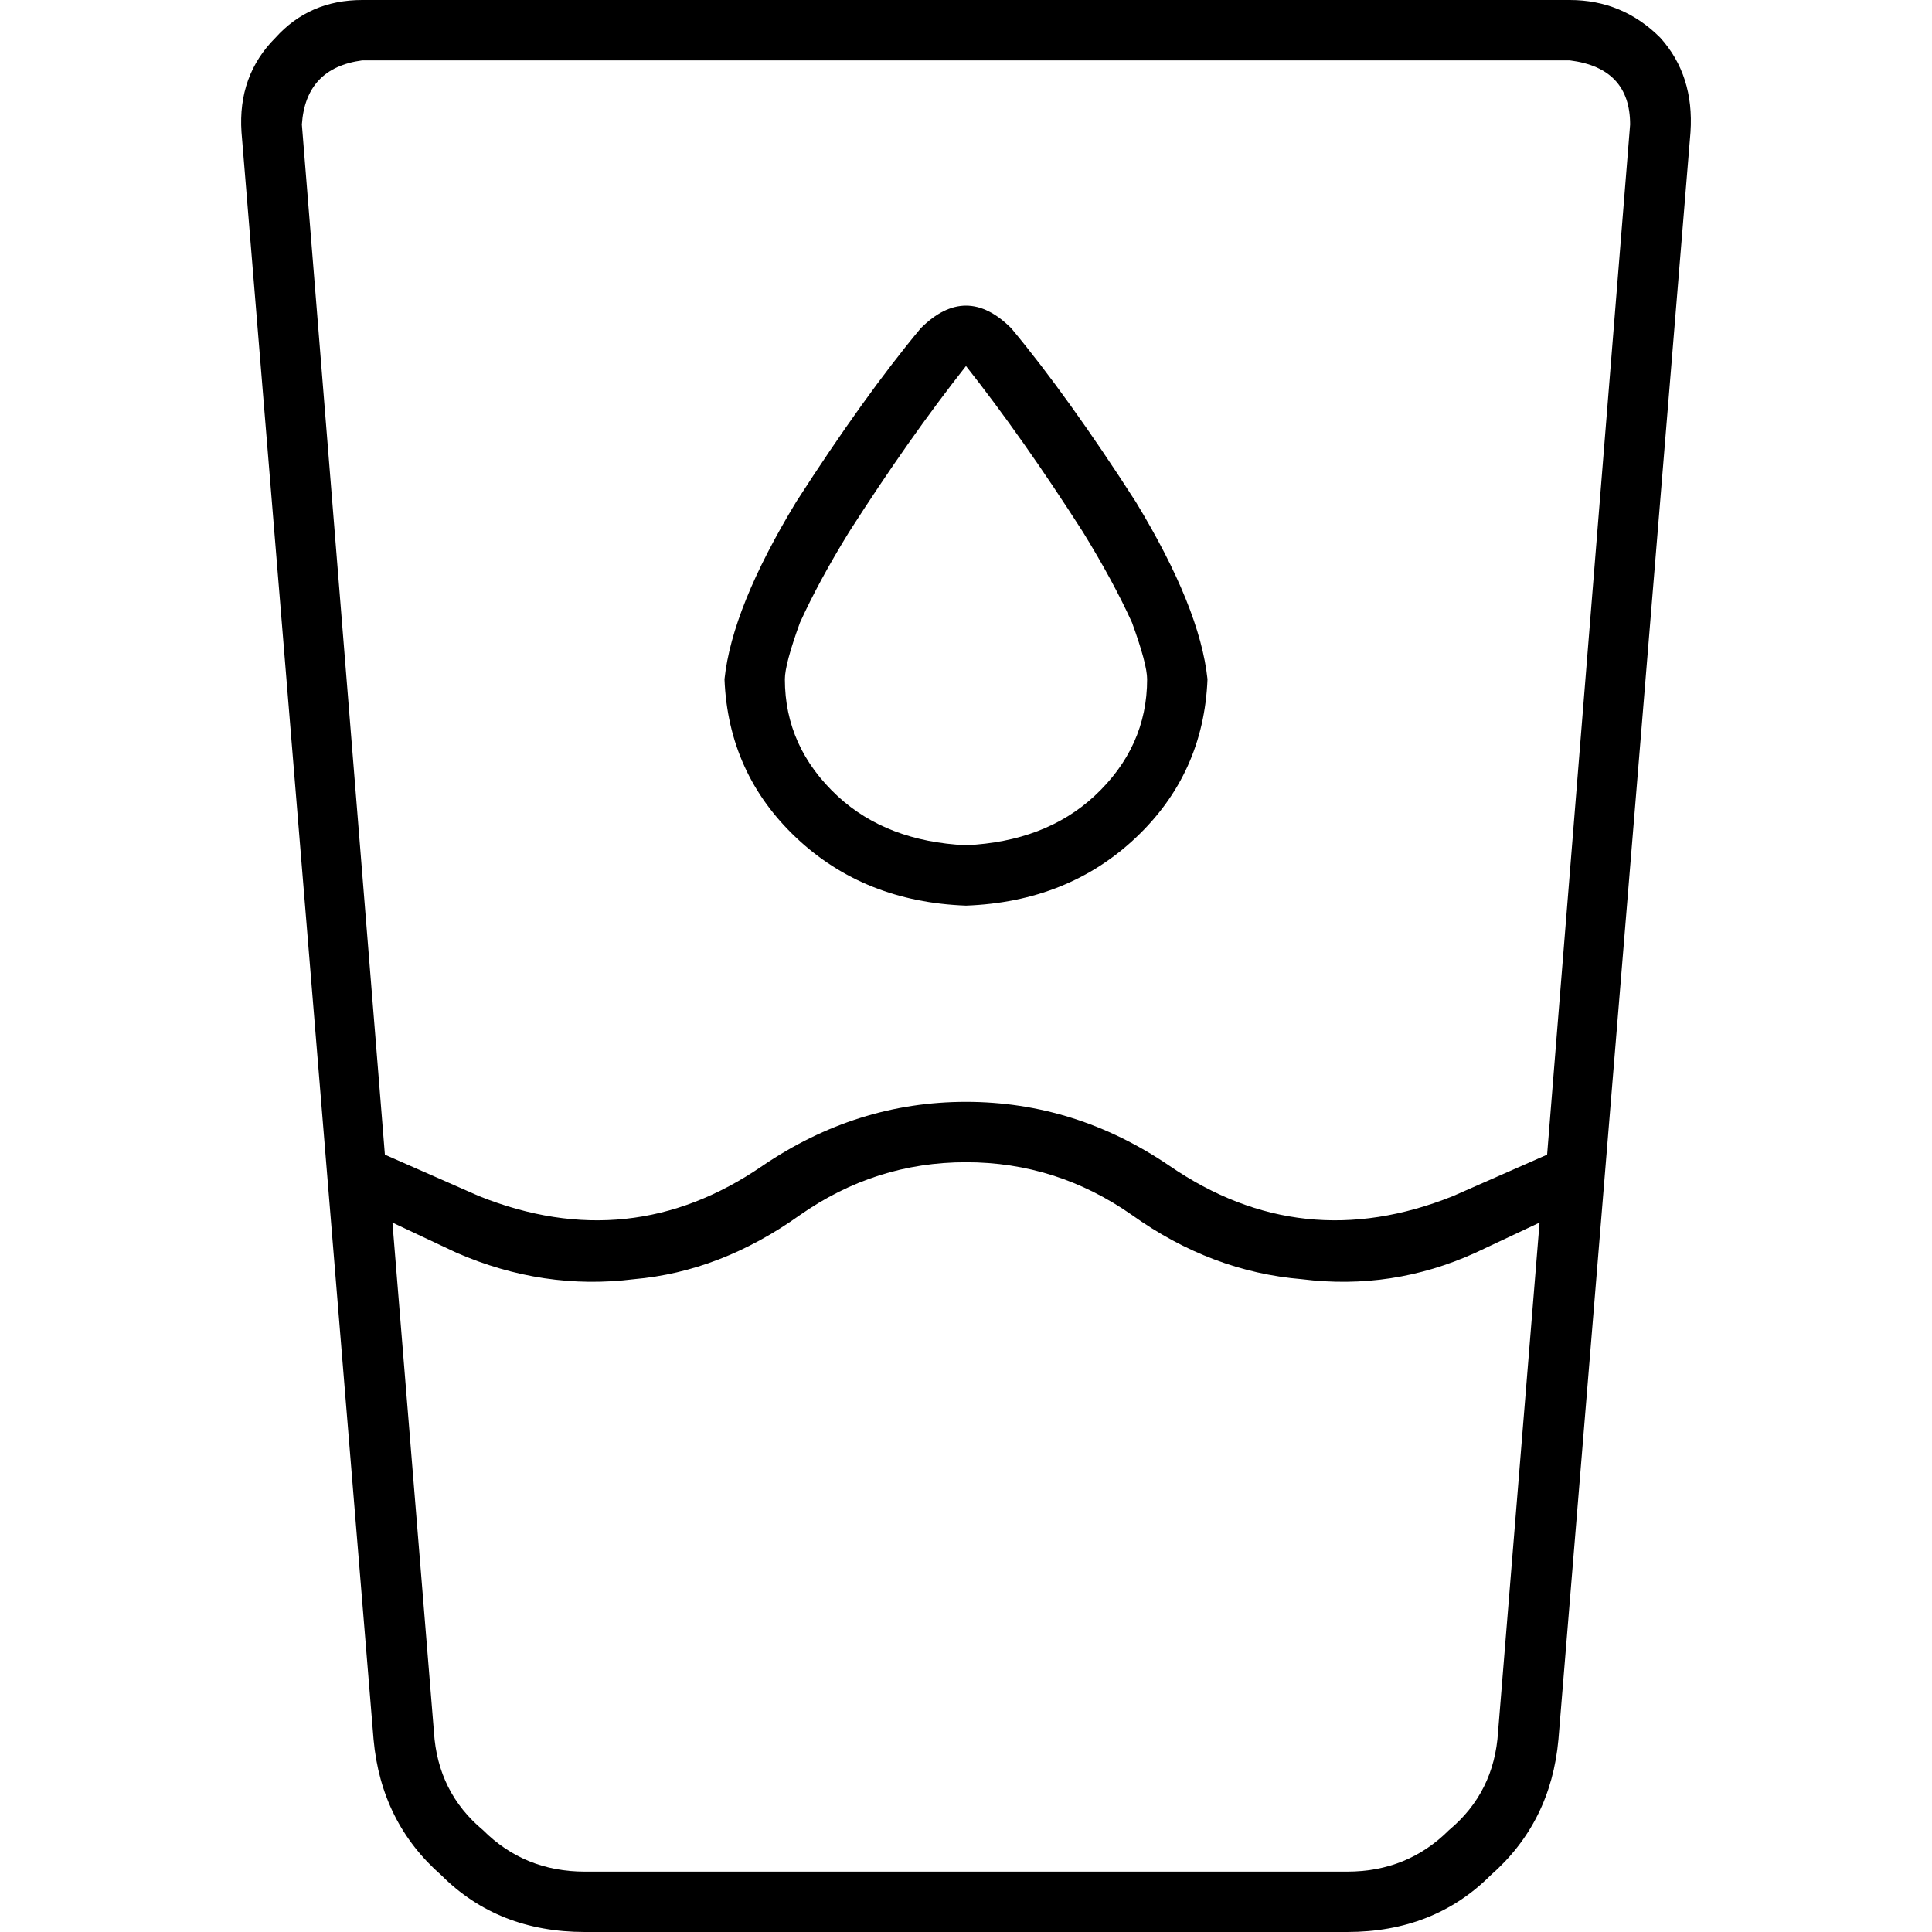 <svg xmlns="http://www.w3.org/2000/svg" viewBox="0 0 512 512">
  <path d="M 80 33 Q 81 18 96 16 L 416 16 Q 432 18 432 33 L 410 306 L 385 317 Q 345 333 310 309 Q 285 292 256 292 Q 227 292 202 309 Q 167 333 127 317 L 102 306 L 80 33 L 80 33 Z M 104 324 L 121 332 Q 144 342 168 339 Q 191 337 212 322 Q 232 308 256 308 Q 280 308 300 322 Q 321 337 345 339 Q 369 342 391 332 L 408 324 L 397 459 Q 396 475 384 485 Q 373 496 357 496 L 155 496 Q 139 496 128 485 Q 116 475 115 459 L 104 324 L 104 324 Z M 96 0 Q 82 0 73 10 L 73 10 Q 63 20 64 35 L 99 461 Q 101 483 117 497 Q 132 512 155 512 L 357 512 Q 380 512 395 497 Q 411 483 413 461 L 448 35 Q 449 20 440 10 Q 430 0 416 0 L 96 0 L 96 0 Z M 256 224 Q 235 223 222 211 L 222 211 Q 208 198 208 180 Q 208 176 212 165 Q 217 154 225 141 Q 241 116 256 97 Q 271 116 287 141 Q 295 154 300 165 Q 304 176 304 180 Q 304 198 290 211 Q 277 223 256 224 L 256 224 Z M 256 240 Q 283 239 301 222 L 301 222 Q 319 205 320 180 Q 318 161 301 133 Q 283 105 268 87 Q 256 75 244 87 Q 229 105 211 133 Q 194 161 192 180 Q 193 205 211 222 Q 229 239 256 240 L 256 240 Z" />
</svg>